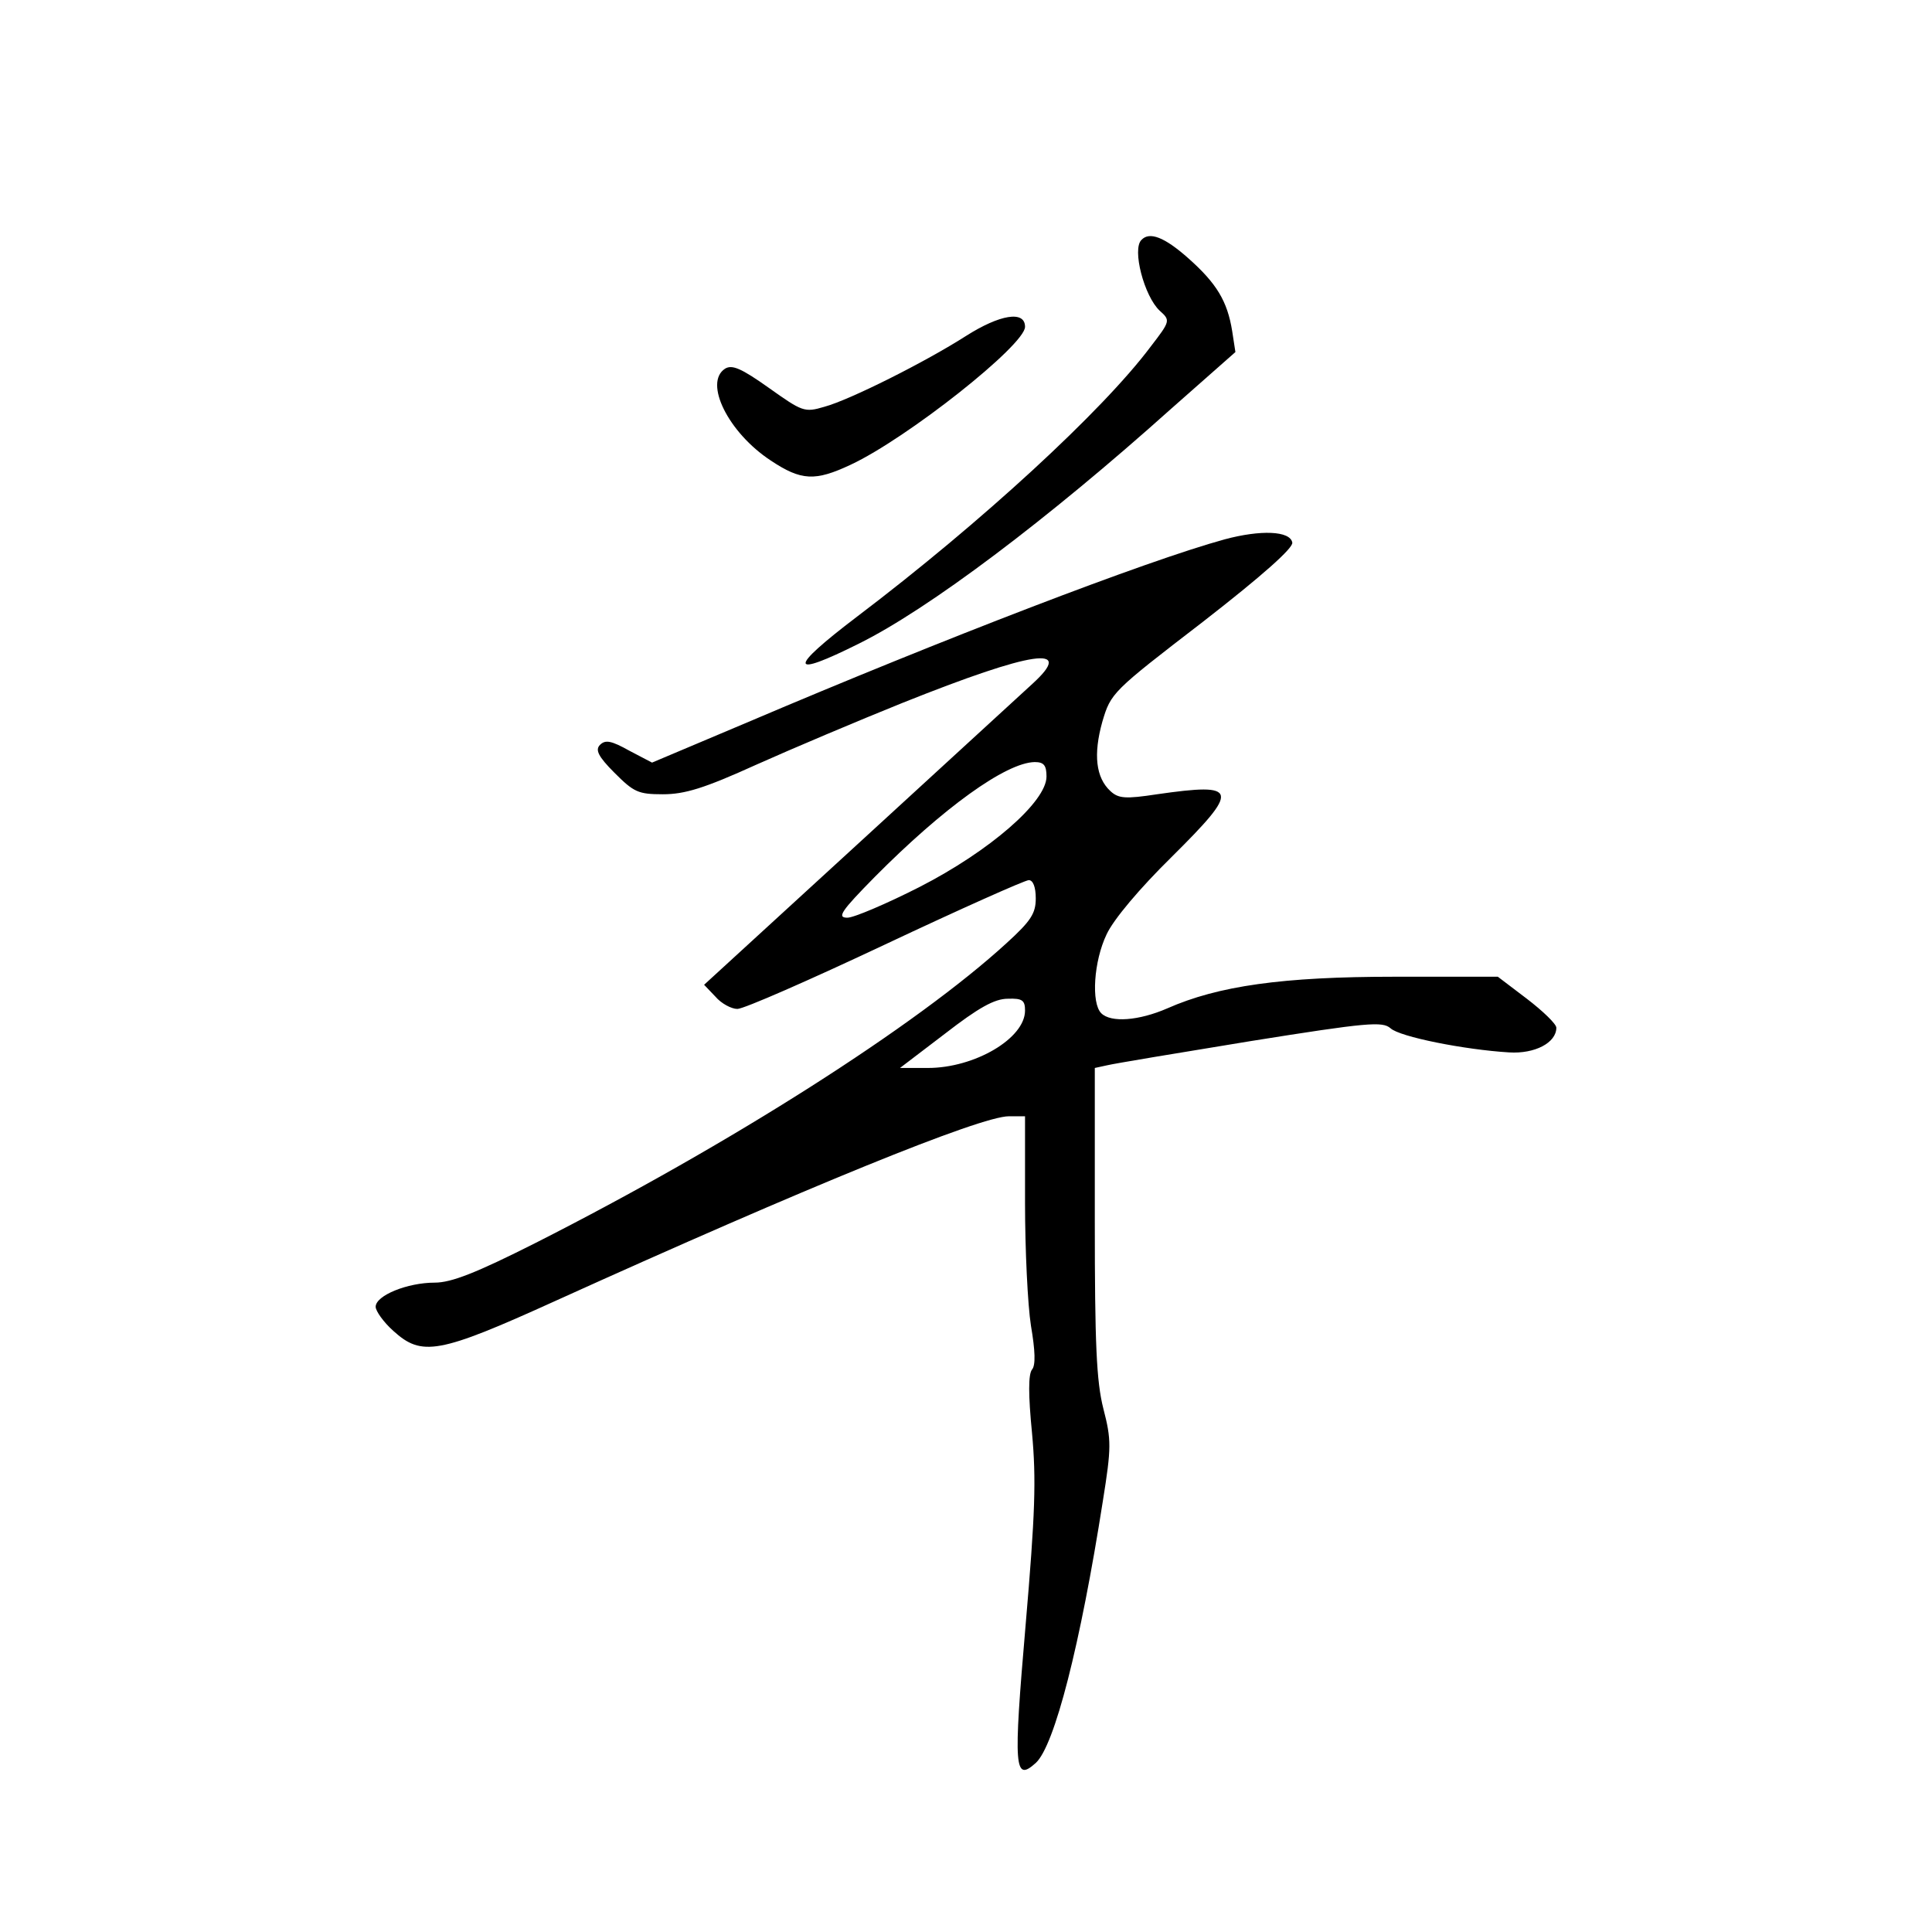 <?xml version="1.0" standalone="no"?>
<!DOCTYPE svg PUBLIC "-//W3C//DTD SVG 20010904//EN"
 "http://www.w3.org/TR/2001/REC-SVG-20010904/DTD/svg10.dtd">
<svg version="1.0" xmlns="http://www.w3.org/2000/svg"
 width="360pt" height="360pt" viewBox="0 0 360 360"
 preserveAspectRatio="xMidYMid meet">
<g transform="translate(0,360) scale(0.1,-0.1)"
fill="#000000" stroke="none">
<path d="M2127 3153 c-18 -17 5 -105 34 -132 20 -18 20 -19 -17 -67 -89 -119
-316 -328 -547 -503 -129 -98 -128 -116 4 -50 129 64 350 230 582 438 l119
105 -6 39 c-9 56 -29 89 -82 136 -44 39 -72 50 -87 34z"/>
<path d="M1800 2974 c-75 -48 -216 -119 -264 -132 -37 -11 -41 -9 -103 35 -52
37 -69 44 -82 36 -40 -26 6 -119 85 -171 57 -38 83 -39 149 -8 105 49 325 223
325 257 0 31 -47 23 -110 -17z"/>
<path d="M2282 2595 c-146 -40 -523 -185 -887 -340 l-180 -76 -42 22 c-34 19
-45 21 -55 11 -9 -9 -4 -21 27 -52 36 -36 44 -40 90 -40 41 0 77 11 174 55 67
30 190 82 272 115 245 98 323 109 243 36 -22 -20 -168 -154 -326 -299 l-286
-262 21 -22 c11 -13 30 -23 41 -23 12 0 135 54 275 120 140 66 261 120 268
120 8 0 13 -13 13 -34 0 -28 -9 -42 -54 -83 -168 -154 -515 -375 -878 -559
-111 -56 -157 -74 -188 -74 -51 0 -110 -24 -110 -45 0 -8 15 -29 33 -45 53
-48 84 -43 302 56 468 212 792 344 845 344 l30 0 0 -161 c0 -88 5 -191 11
-229 8 -47 9 -74 2 -82 -7 -9 -7 -47 0 -118 8 -87 6 -149 -12 -359 -23 -267
-21 -292 19 -256 35 32 83 220 125 488 16 100 16 114 1 172 -13 51 -16 121
-16 349 l0 286 23 5 c12 3 132 23 267 45 219 35 246 37 261 24 17 -16 138 -40
221 -45 48 -3 88 18 88 46 0 7 -25 31 -55 54 l-54 41 -193 0 c-208 0 -328 -17
-423 -59 -53 -23 -105 -27 -123 -9 -19 19 -14 97 10 147 13 28 62 86 121 144
128 127 126 139 -27 117 -59 -9 -72 -8 -87 6 -27 25 -32 68 -15 129 16 54 18
56 187 186 112 87 169 138 167 148 -4 22 -59 24 -126 6z m-332 -442 c0 -47
-106 -139 -237 -206 -61 -31 -122 -57 -134 -57 -20 0 -12 12 51 76 127 128
244 213 298 214 17 0 22 -6 22 -27z m-40 -436 c0 -52 -94 -107 -181 -107 l-52
0 84 64 c62 48 92 65 117 65 27 1 32 -3 32 -22z"/>
</g>
</svg>

